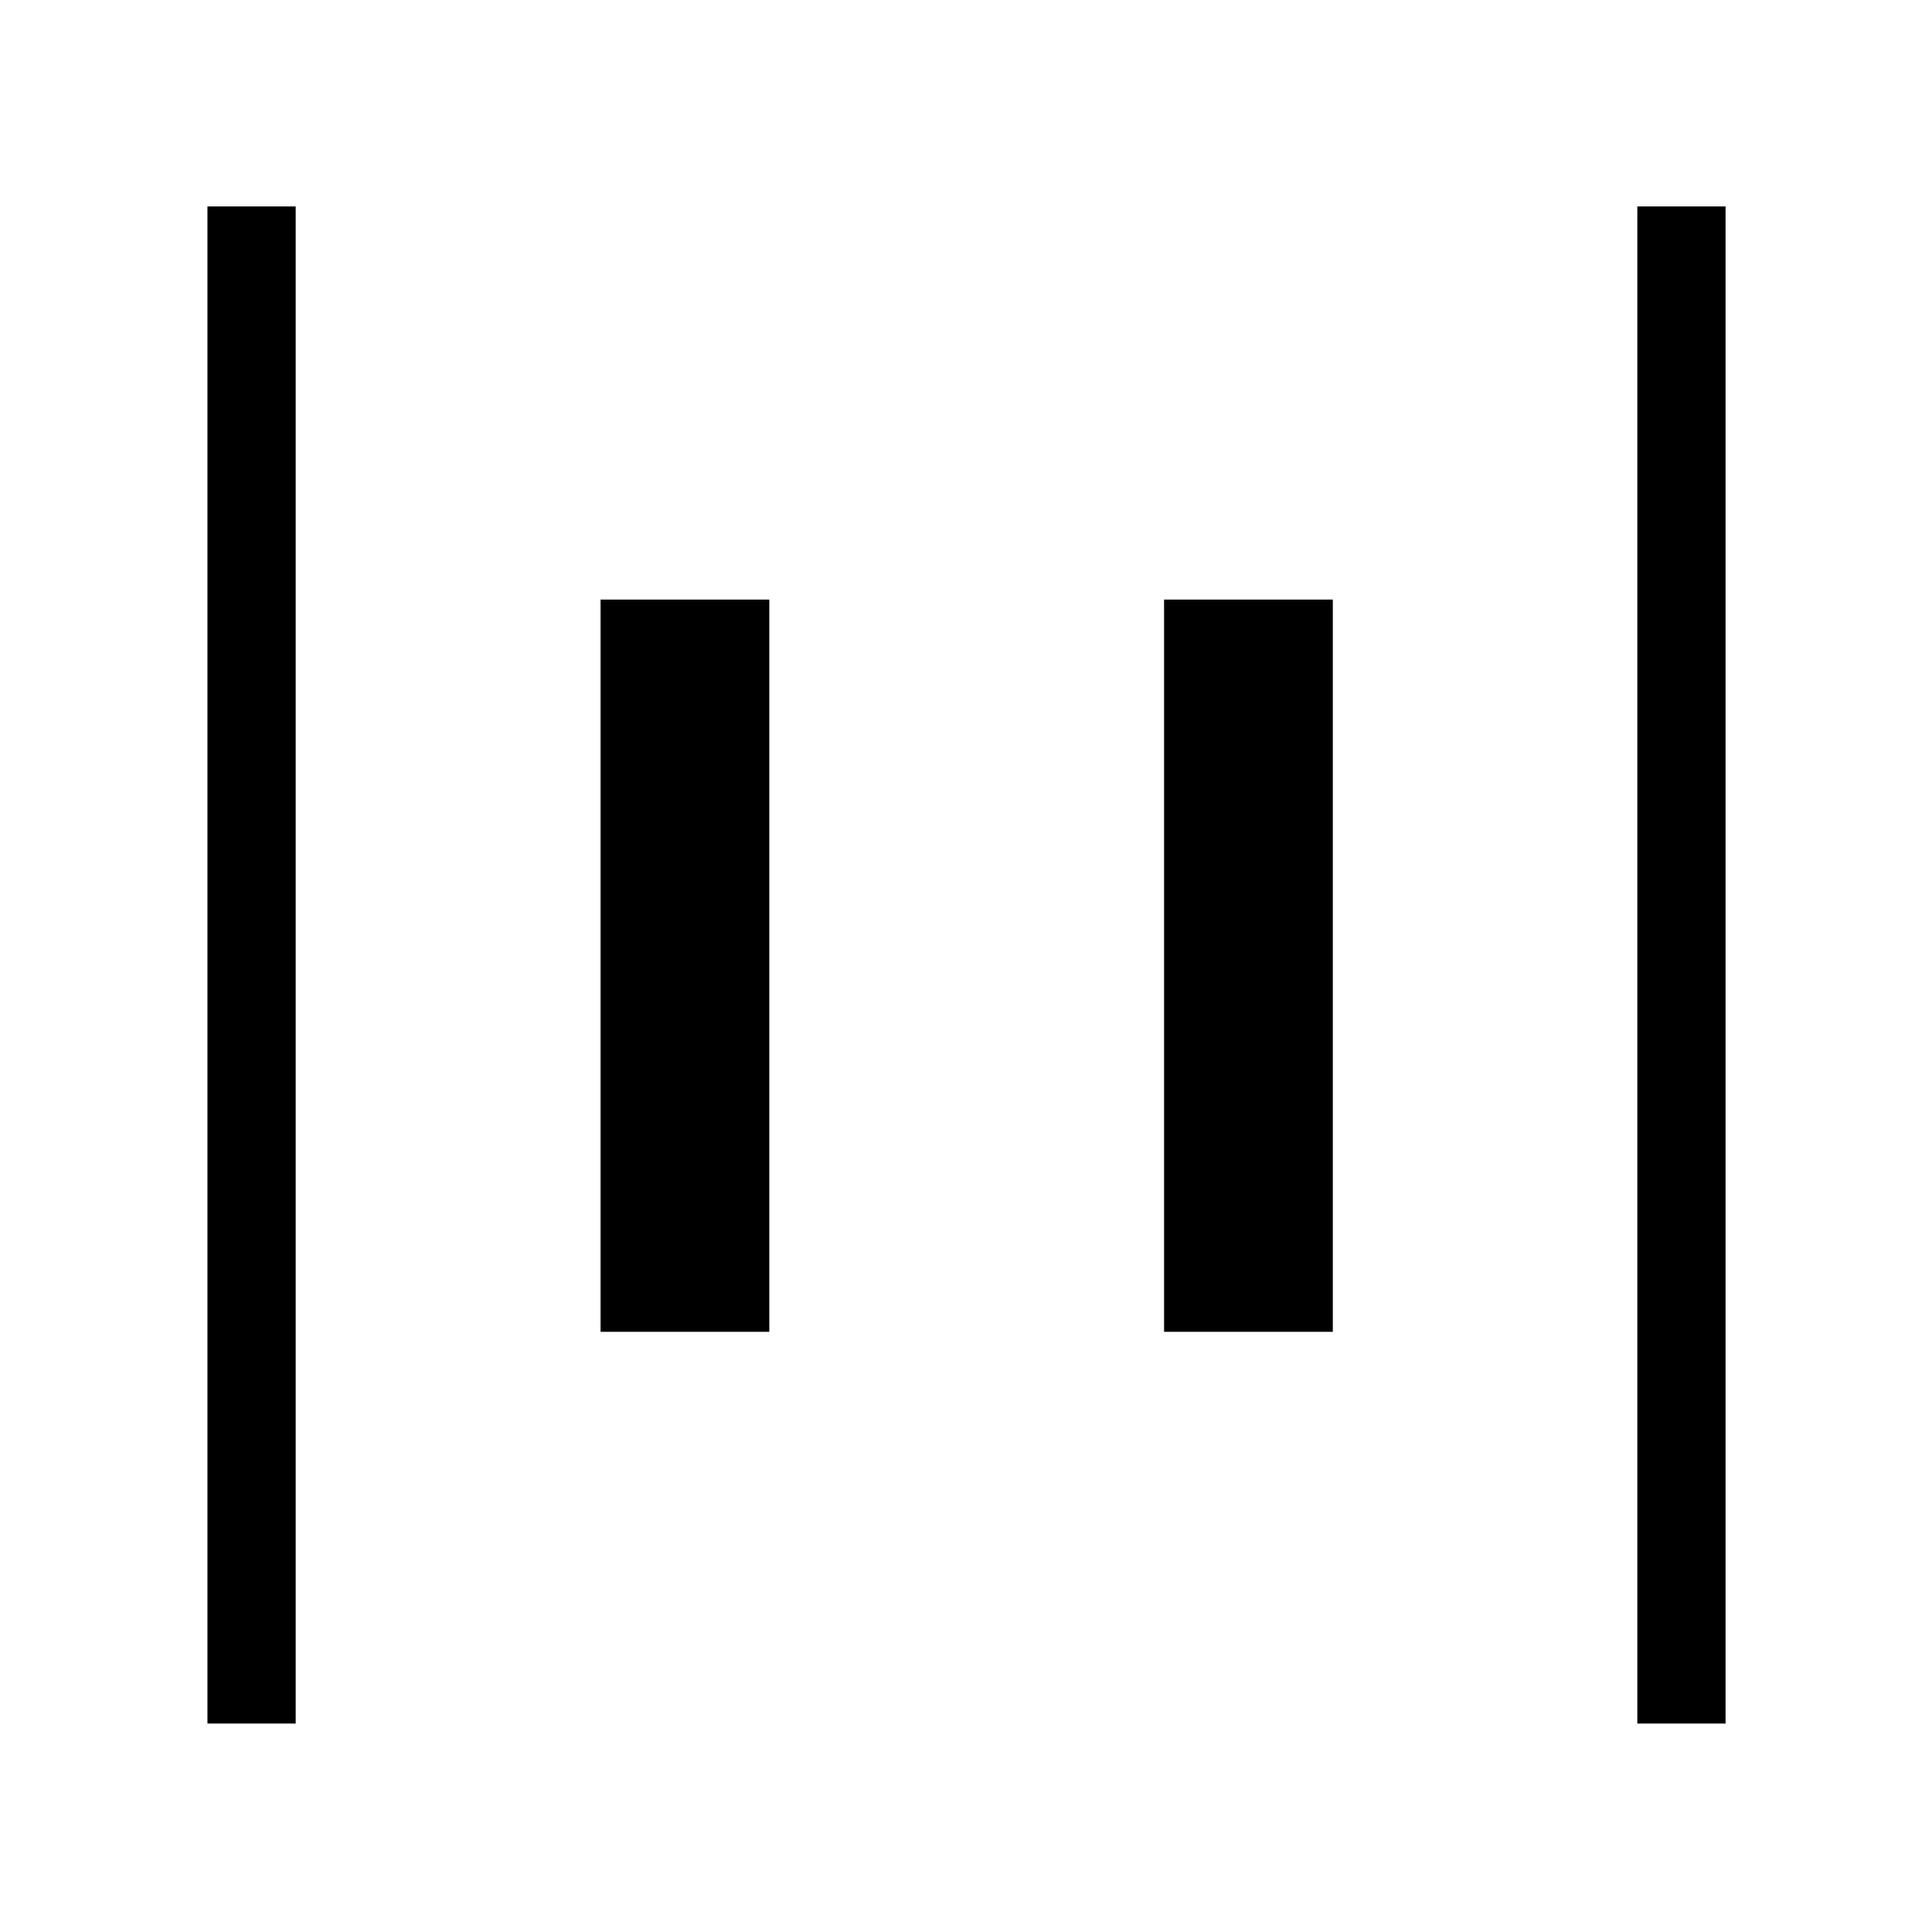 <svg xmlns="http://www.w3.org/2000/svg" height="48" viewBox="0 96 960 960" width="48"><path d="M813.577 952.422V198.578h43.845v753.844h-43.845Zm-710.499 0V198.578h43.845v753.844h-43.845Zm475.346-194.653V393.924h83.845v363.845h-83.845Zm-280 0V393.924h83.845v363.845h-83.845Z"/></svg>